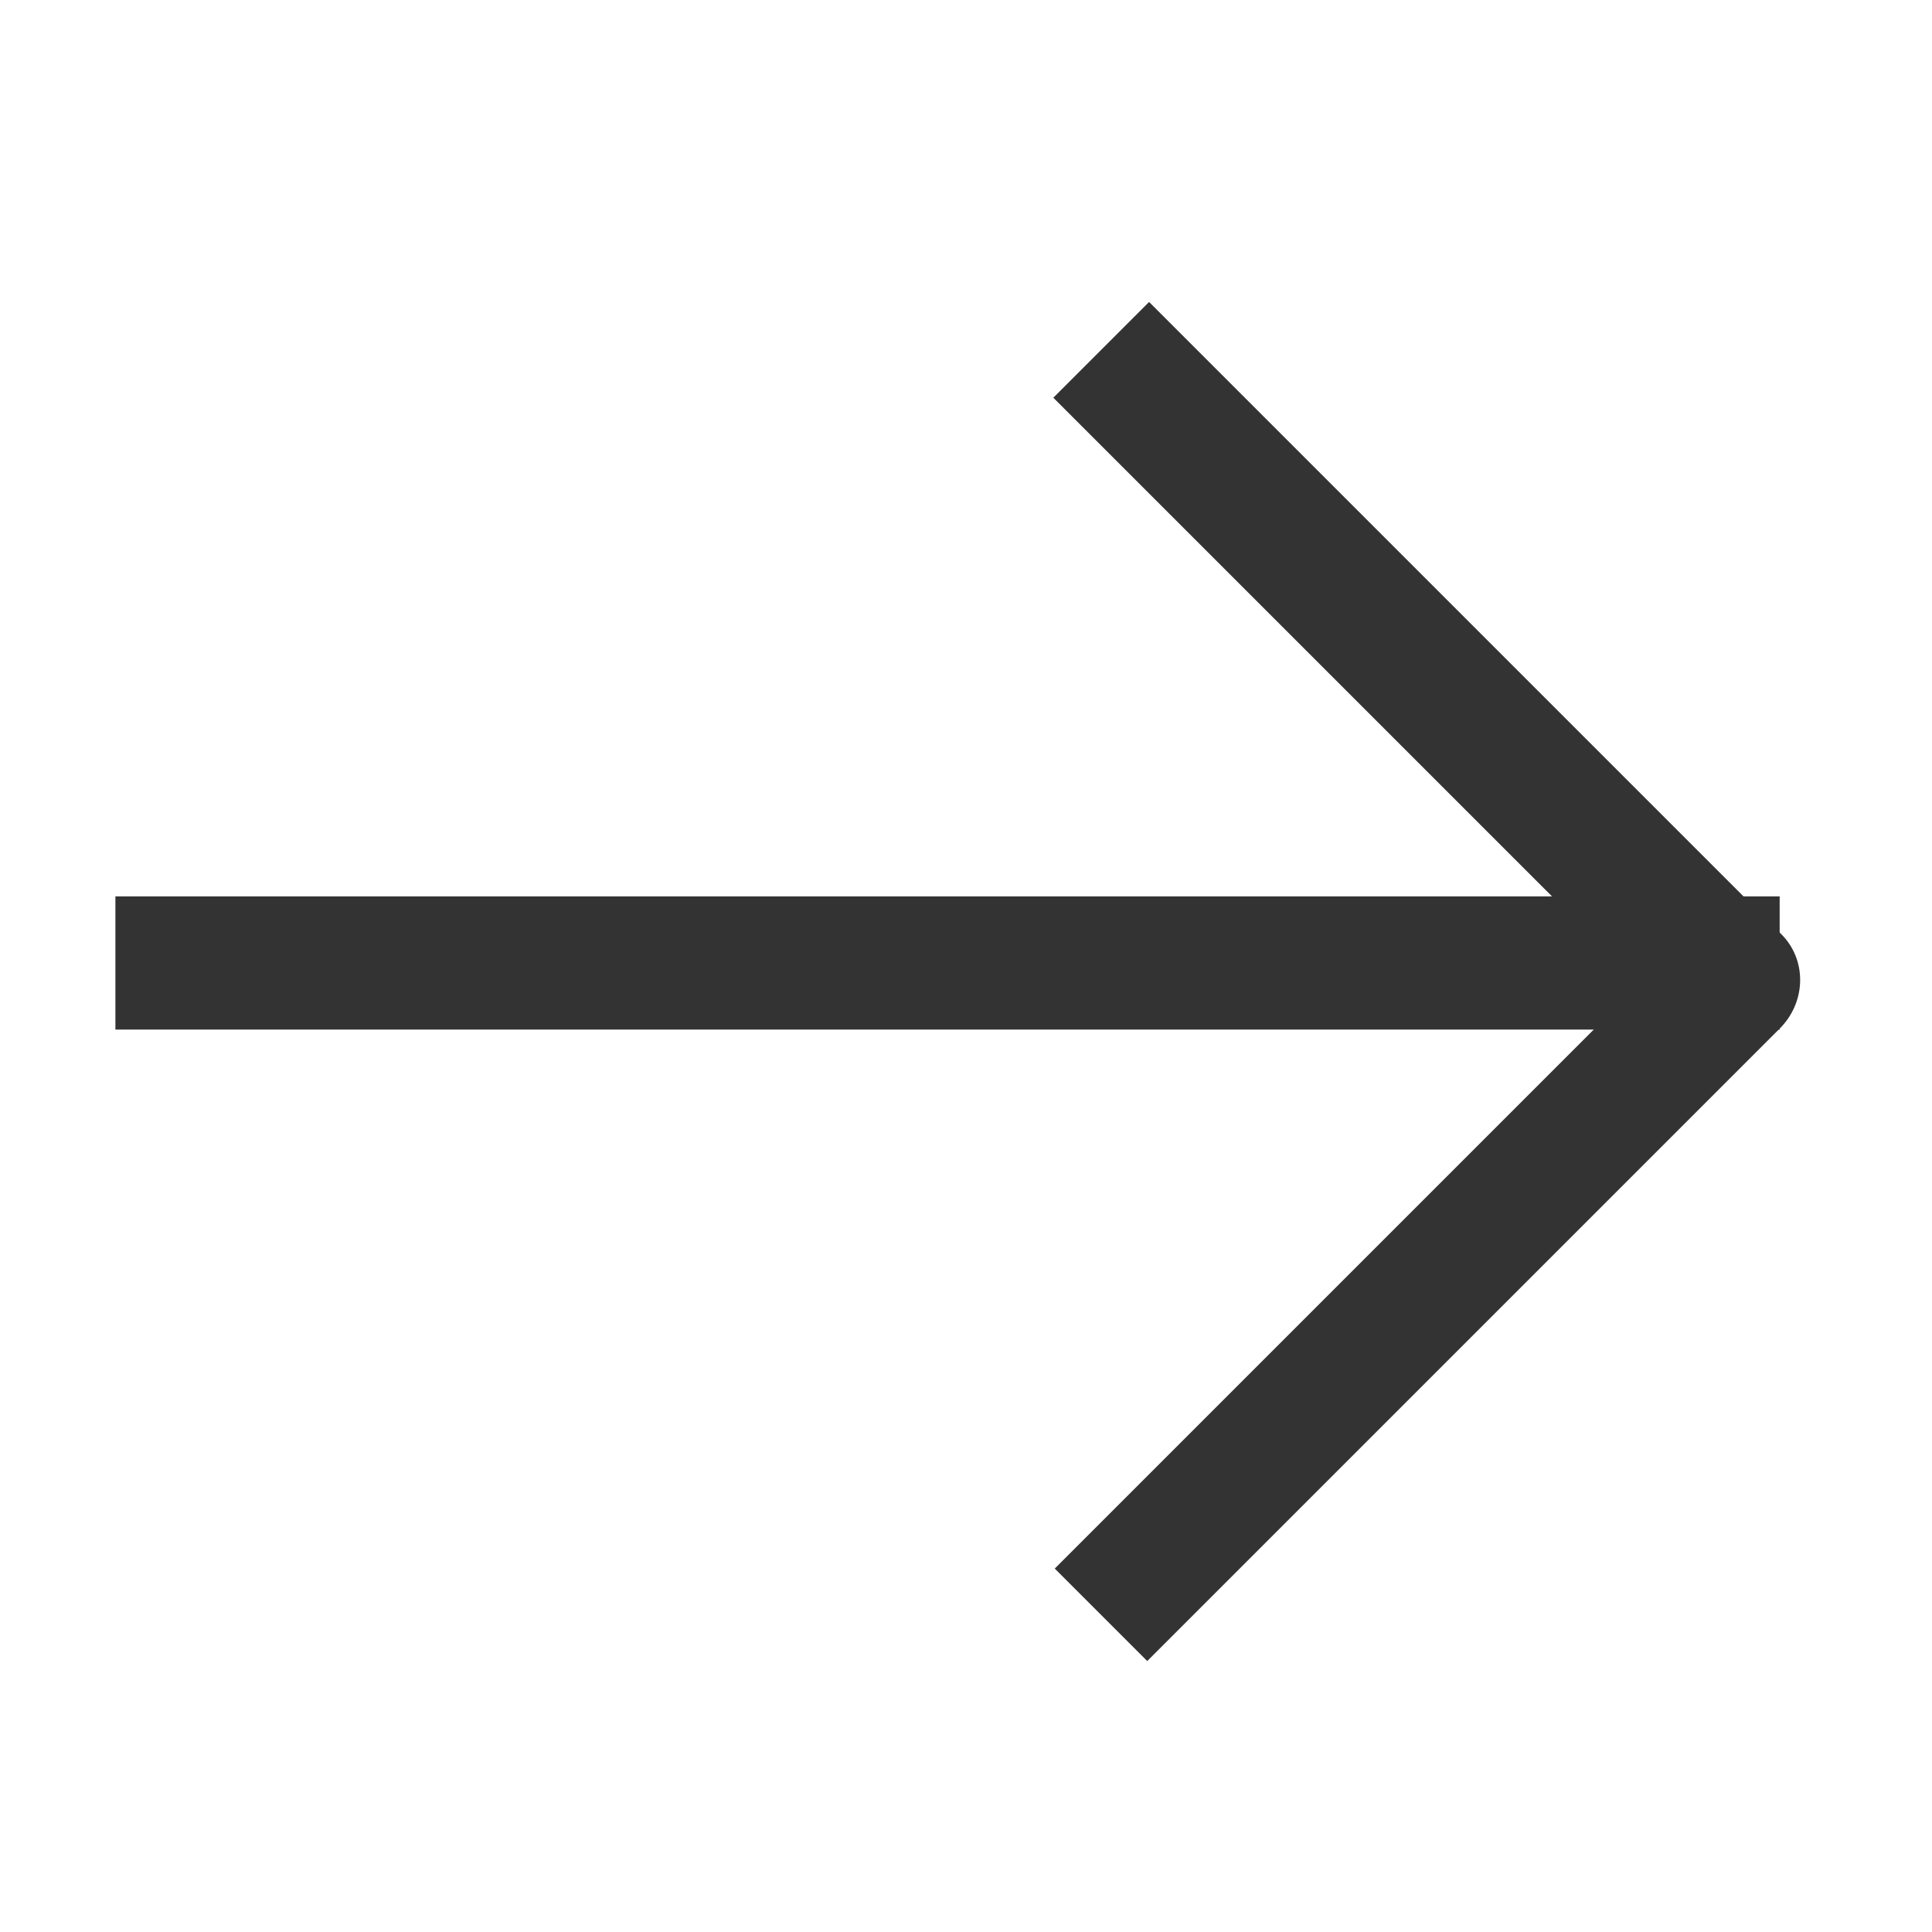 <?xml version="1.0" encoding="UTF-8" standalone="no"?>
<!DOCTYPE svg PUBLIC "-//W3C//DTD SVG 1.1//EN" "http://www.w3.org/Graphics/SVG/1.1/DTD/svg11.dtd">
<svg width="100%" height="100%" viewBox="0 0 133 133" version="1.1" xmlns="http://www.w3.org/2000/svg" xmlns:xlink="http://www.w3.org/1999/xlink" xml:space="preserve" xmlns:serif="http://www.serif.com/" style="fill-rule:evenodd;clip-rule:evenodd;stroke-linejoin:round;stroke-miterlimit:1.5;">
    <g transform="matrix(1,0,0,1,-5402,0)">
        <g id="Plan-de-travail5" serif:id="Plan de travail5" transform="matrix(1,0,0,1,-0.725,194.583)">
            <rect x="5402.73" y="-194.583" width="132.54" height="132.54" style="fill:none;"/>
            <g transform="matrix(1.319,0,0,1.319,-1746.33,-219.189)">
                <path d="M5426.08,68.914L5512.94,68.914" style="fill:none;stroke:rgb(51,51,51);stroke-width:6.95px;"/>
            </g>
            <g transform="matrix(0.762,-0.762,0.736,0.736,1306.47,3991.08)">
                <path d="M5411.12,66.27L5468.27,66.27L5468.27,7.122" style="fill:none;stroke:rgb(51,51,51);stroke-width:8.65px;stroke-linejoin:miter;"/>
            </g>
        </g>
    </g>
</svg>
